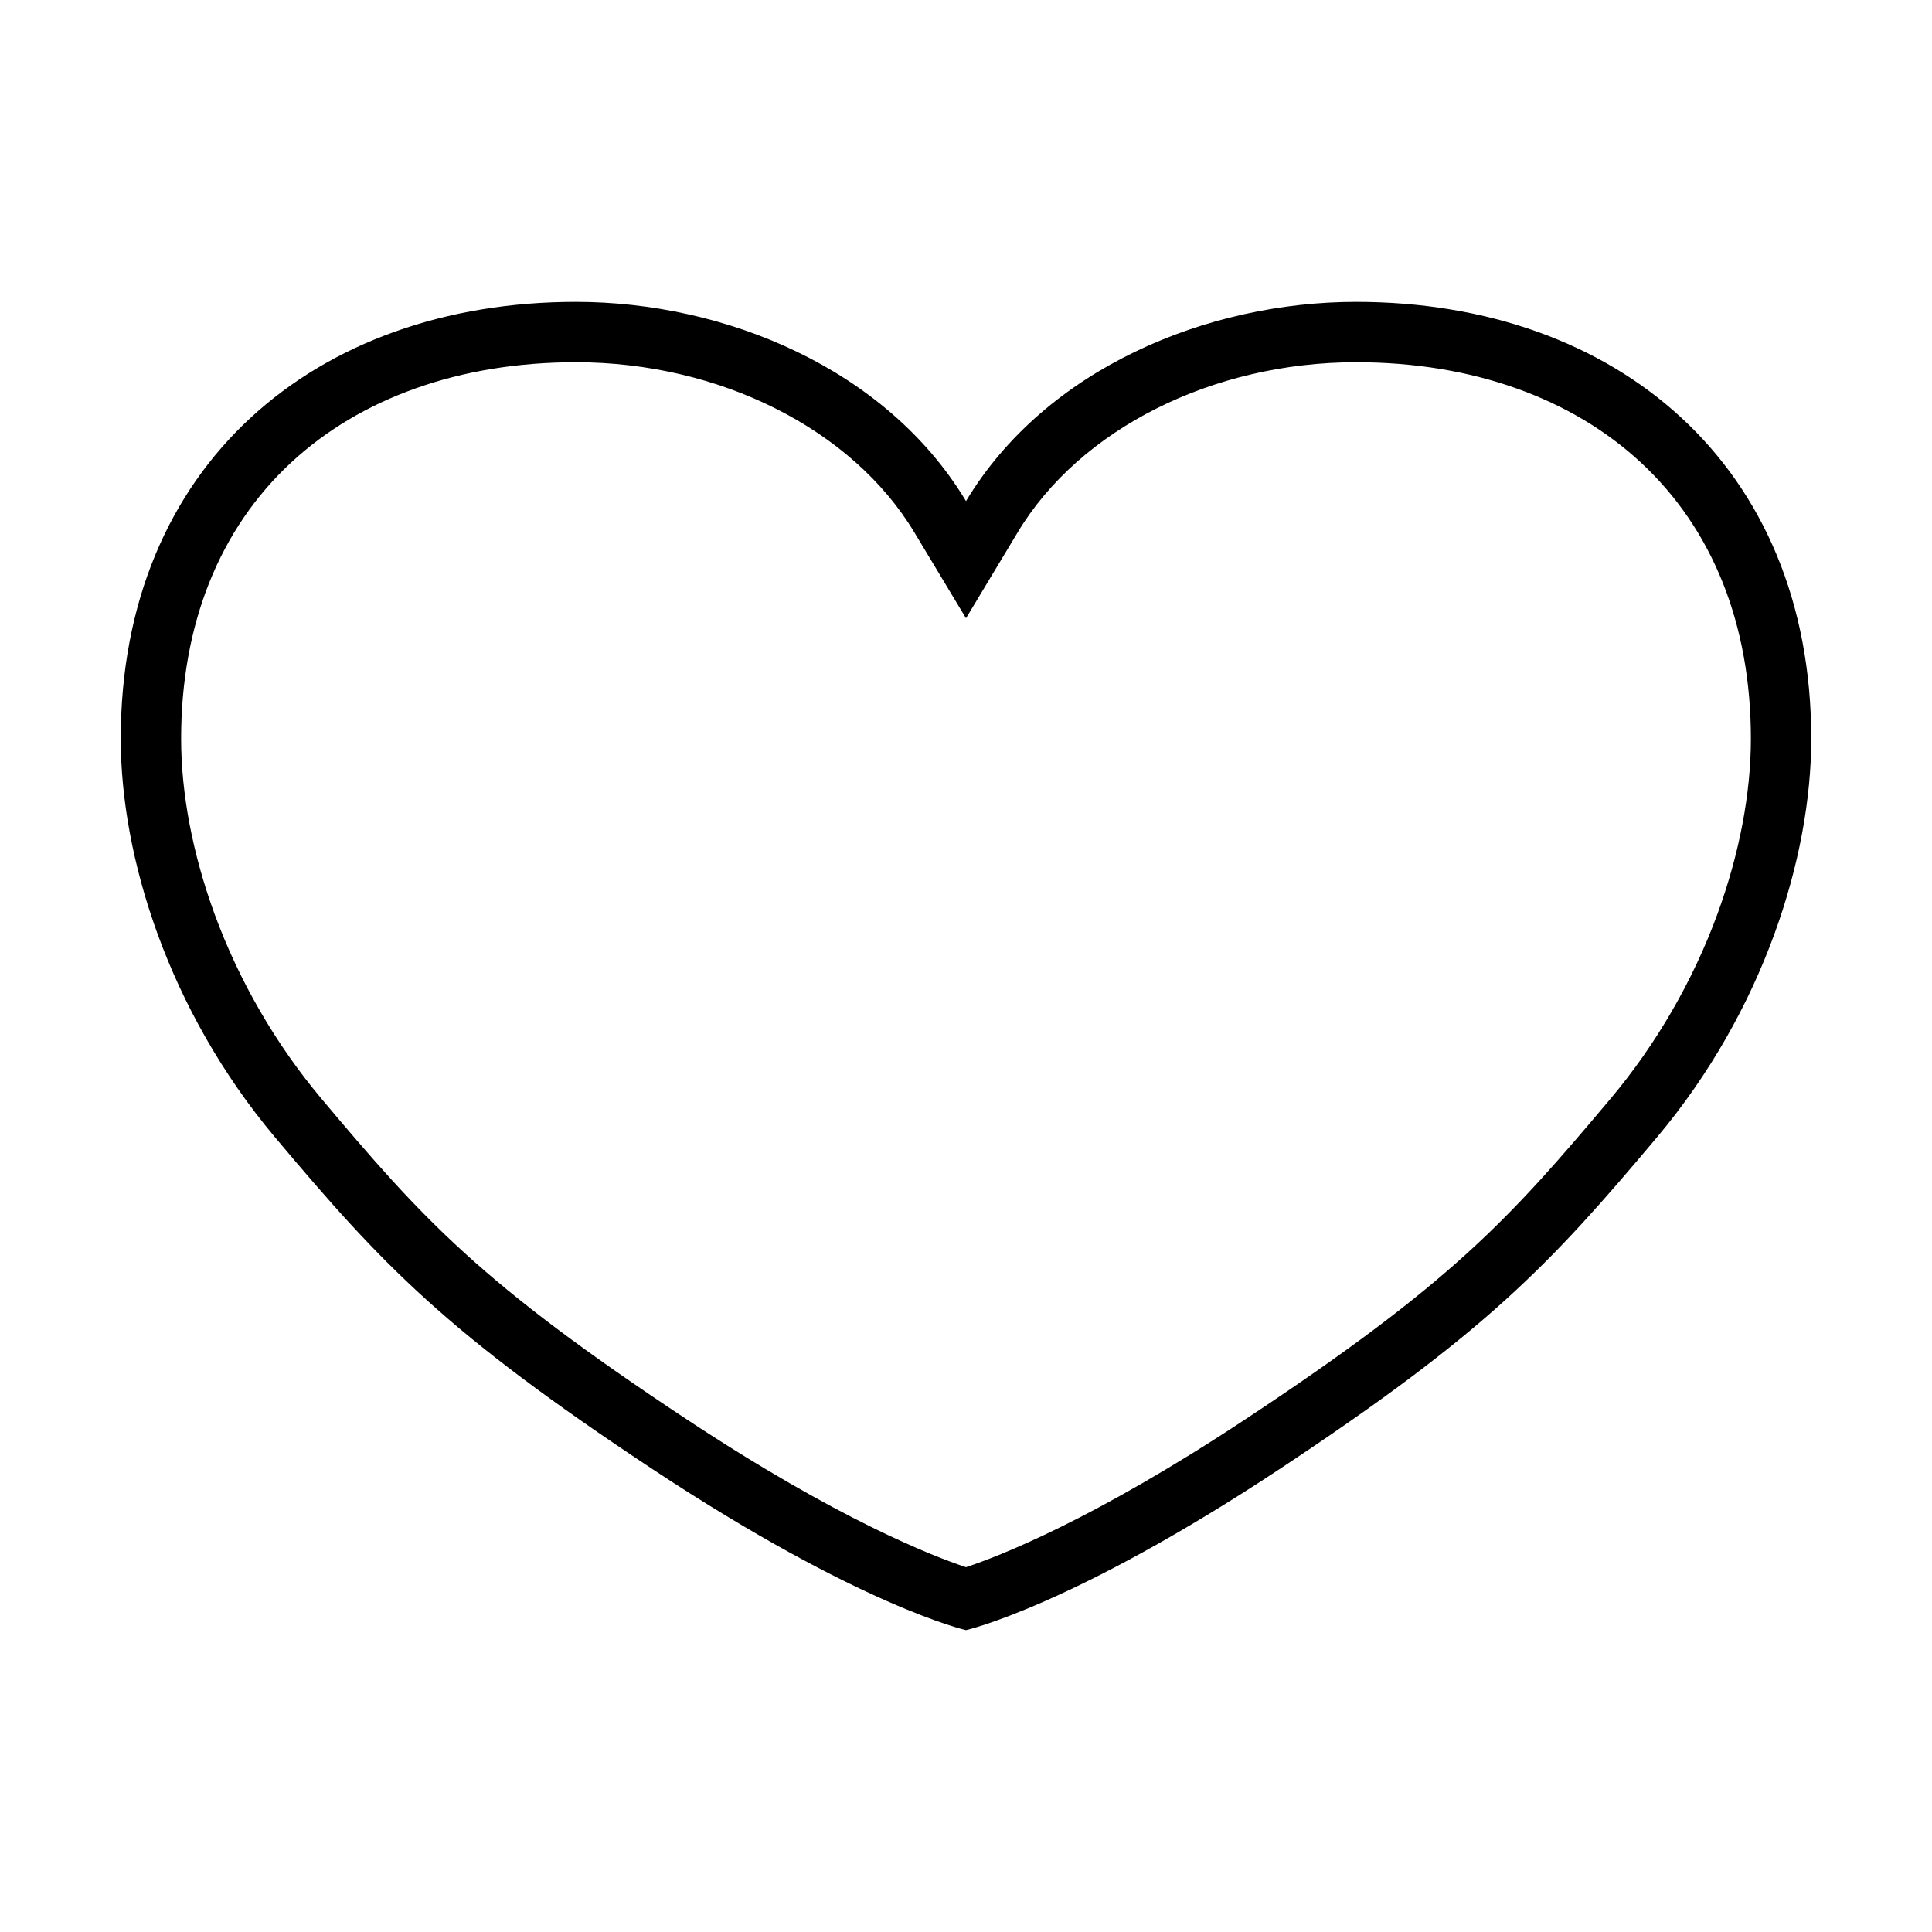<?xml version="1.0" encoding="utf-8"?>
<!-- Generated by IcoMoon.io -->
<!DOCTYPE svg PUBLIC "-//W3C//DTD SVG 1.1//EN" "http://www.w3.org/Graphics/SVG/1.1/DTD/svg11.dtd">
<svg version="1.1" xmlns="http://www.w3.org/2000/svg" xmlns:xlink="http://www.w3.org/1999/xlink" width="512" height="512" viewBox="0 0 512 512">
<path d="M359.385 80c-39.419 0-82.214 17.599-103.385 52.8-21.17-35.201-63.966-52.8-103.385-52.8-68.968 0-120.615 43.238-120.615 115.779 0 31.288 12.562 71.924 40.923 105.657 28.359 33.735 45.229 51.7 100.153 88 54.924 36.302 82.924 42.564 82.924 42.564s28-6.262 82.924-42.564c54.923-36.3 71.794-54.265 100.153-88 28.361-33.733 40.923-74.369 40.923-105.657 0-72.541-51.647-115.779-120.615-115.779zM426.83 291.141c-26.852 31.94-42.18 48.895-96.729 84.947-40.237 26.596-65.252 36.301-74.102 39.233-8.85-2.933-33.864-12.639-74.102-39.233-54.548-36.052-69.876-53.006-96.729-84.948-12.065-14.351-21.857-31.274-28.316-48.943-5.79-15.842-8.852-31.893-8.852-46.418 0-30.284 10.131-55.643 29.297-73.335 9.14-8.437 20.158-14.992 32.752-19.484 12.945-4.619 27.266-6.96 42.566-6.96 38.018 0 73.217 17.682 89.674 45.046l13.711 22.798 13.711-22.798c16.458-27.364 51.657-45.046 89.674-45.046 15.3 0 29.621 2.341 42.566 6.959 12.594 4.493 23.612 11.048 32.752 19.484 19.166 17.693 29.297 43.052 29.297 73.336 0 14.525-3.062 30.576-8.854 46.418-6.458 17.668-16.25 34.592-28.316 48.944z"></path>
</svg>
